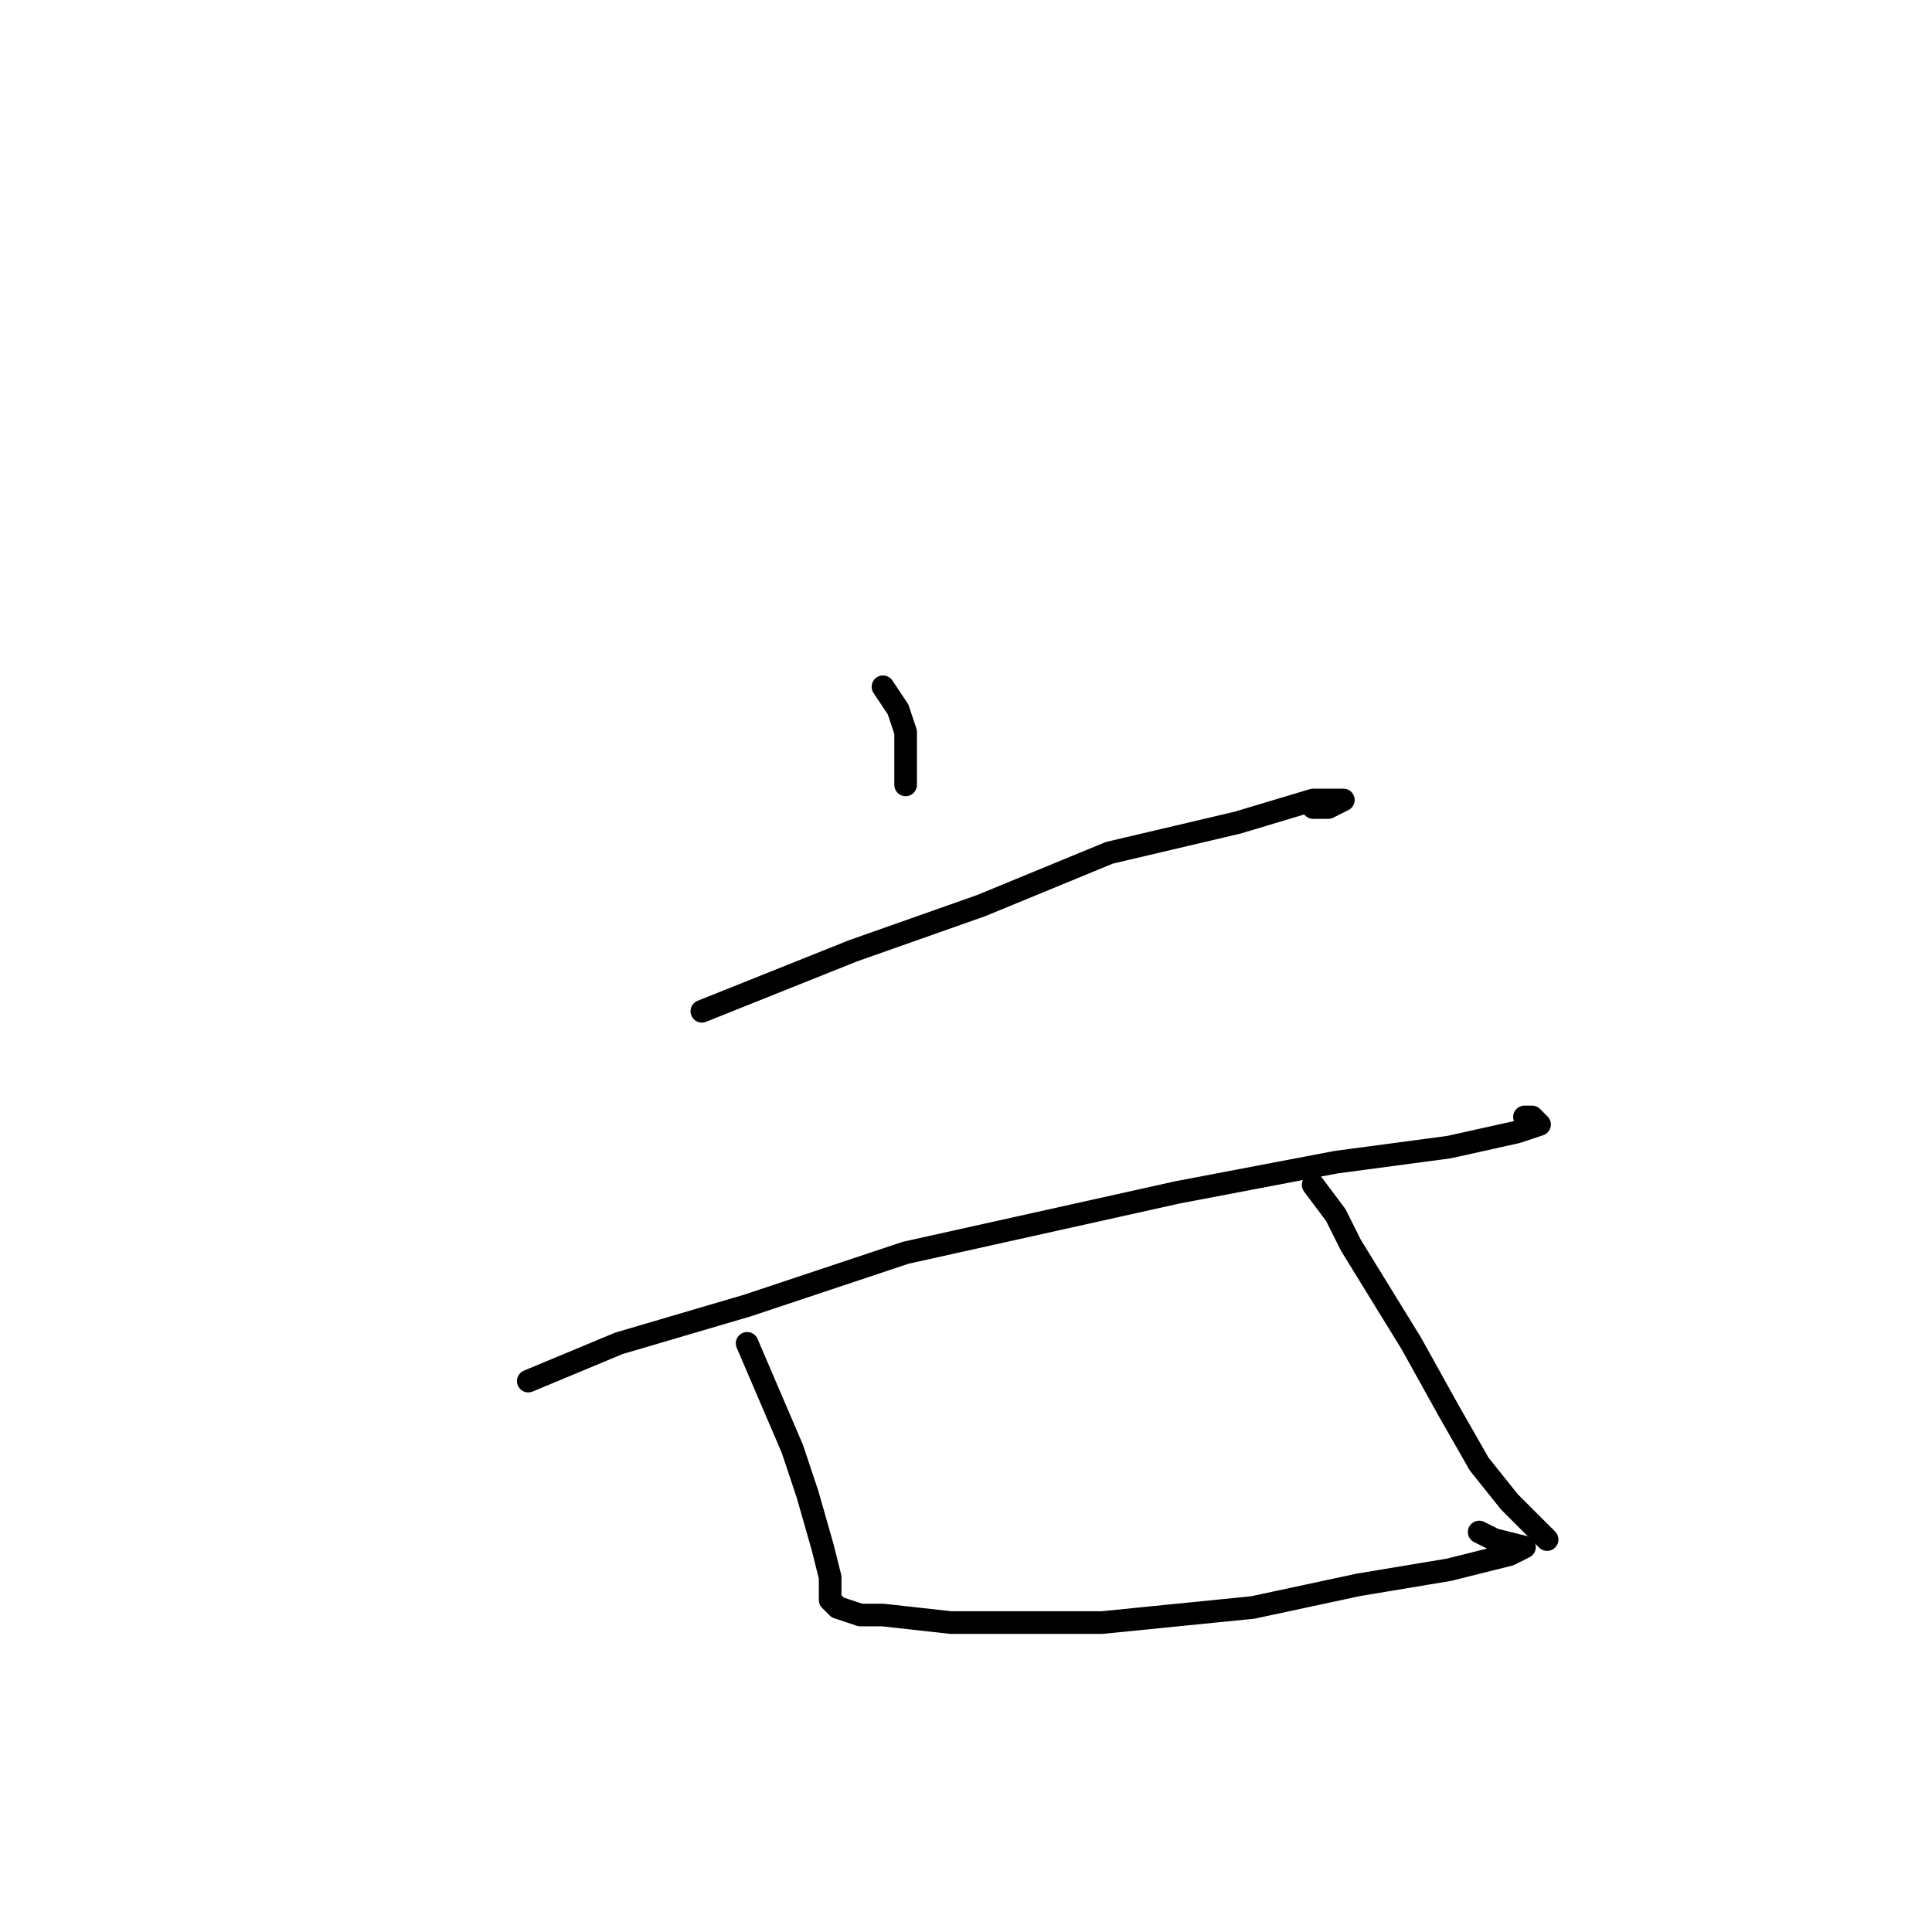 <?xml version="1.0" standalone="no"?>
    <svg width="256" height="256" xmlns="http://www.w3.org/2000/svg" version="1.1">
    <polyline stroke="black" stroke-width="3" stroke-linecap="round" fill="transparent" stroke-linejoin="round" points="117 91 119 94 120 97 120 102 120 104 120 104 " />
        <polyline stroke="black" stroke-width="3" stroke-linecap="round" fill="transparent" stroke-linejoin="round" points="93 134 113 126 130 120 147 113 164 109 174 106 178 106 178 106 176 107 174 107 174 107 " />
        <polyline stroke="black" stroke-width="3" stroke-linecap="round" fill="transparent" stroke-linejoin="round" points="70 183 82 178 99 173 120 166 156 158 177 154 192 152 201 150 204 149 204 149 203 148 202 148 202 148 " />
        <polyline stroke="black" stroke-width="3" stroke-linecap="round" fill="transparent" stroke-linejoin="round" points="99 178 102 185 105 192 107 198 109 205 110 209 110 212 111 213 114 214 117 214 126 215 134 215 146 215 166 213 180 210 192 208 200 206 202 205 198 204 196 203 196 203 " />
        <polyline stroke="black" stroke-width="3" stroke-linecap="round" fill="transparent" stroke-linejoin="round" points="174 157 177 161 179 165 187 178 192 187 196 194 200 199 202 201 204 203 205 204 205 204 " />
        </svg>